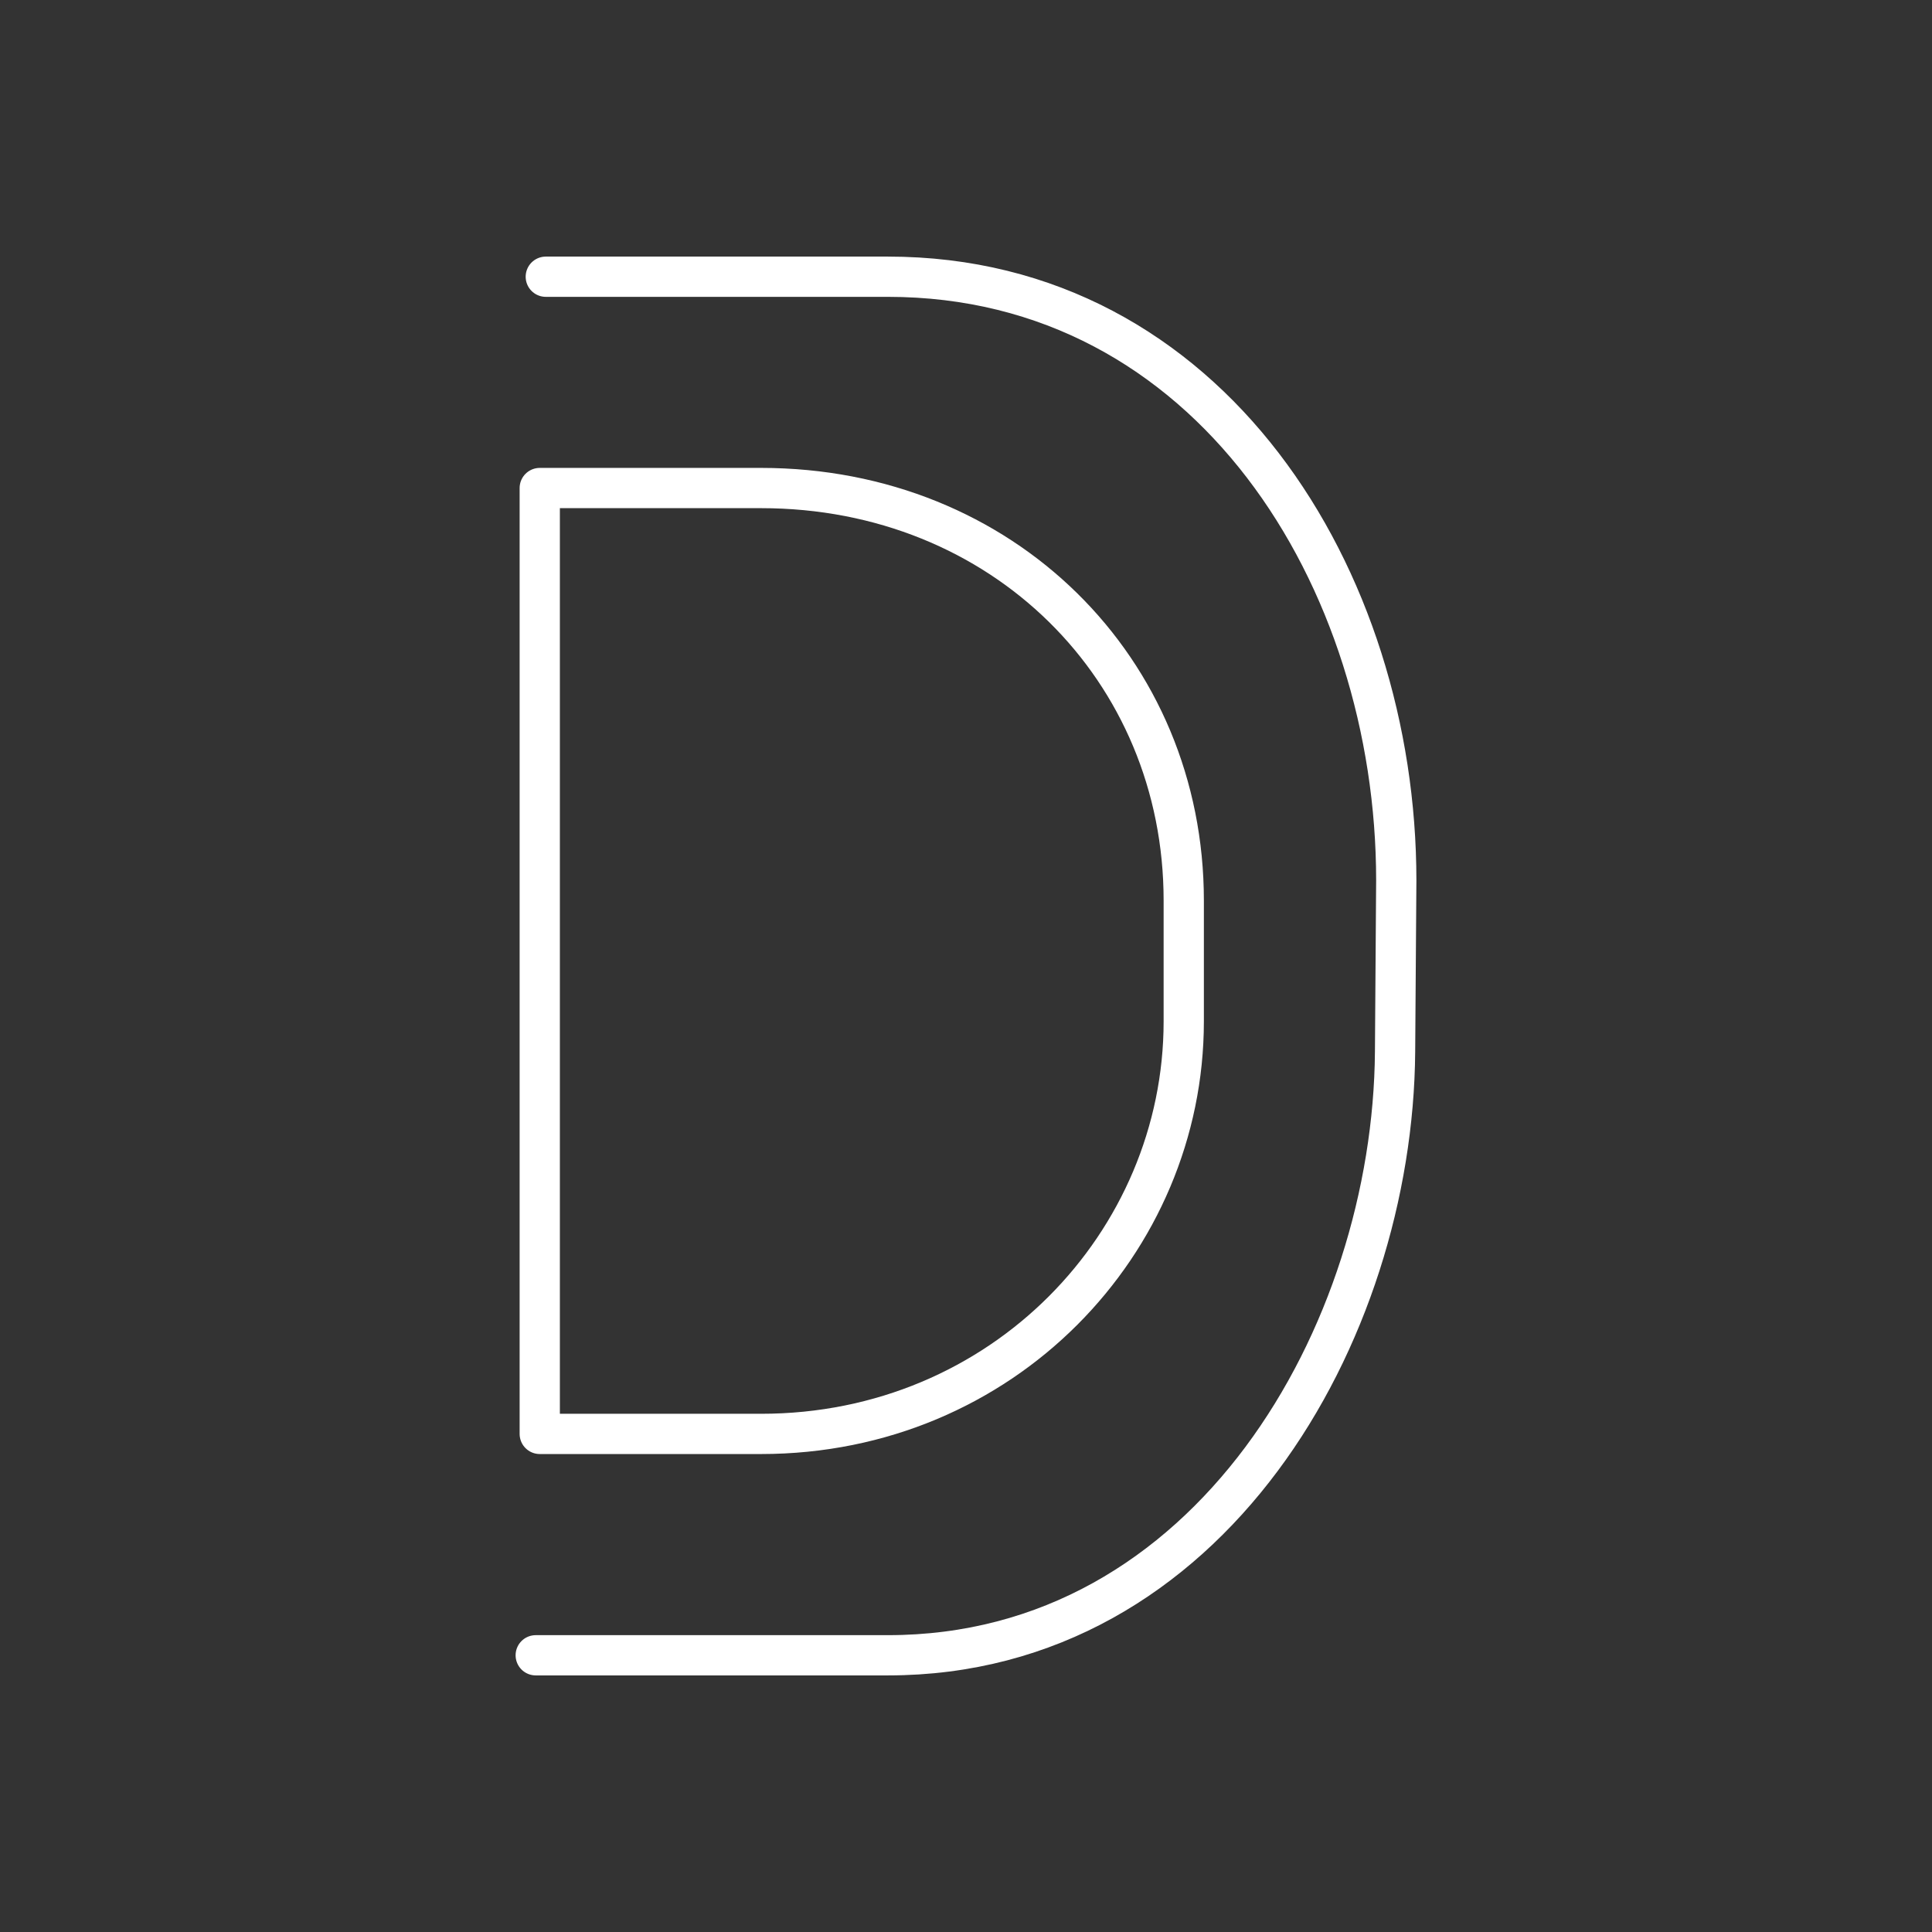 <?xml version="1.0" encoding="UTF-8"?><svg id="b" xmlns="http://www.w3.org/2000/svg" viewBox="0 0 48 48"><rect x="0" y="0" width="48" height="48" fill="#333333" stroke="none"/><defs><style>.c{fill:none;stroke:#fff;stroke-linecap:round;stroke-linejoin:round;}</style></defs><path class="c" d="m13.41,35.625V12.125h5.5c6,0,10.5,4.5,10.5,10.25v3c0,5.5-4.5,10.25-10.5,10.25h-5.5Z"/><path class="c" d="m13.56,6.875h8.5c8,0,12.63,7.5,12.63,15l-.03,4.25c-.049,7-4.6,15-12.6,15h-8.75"/></svg>